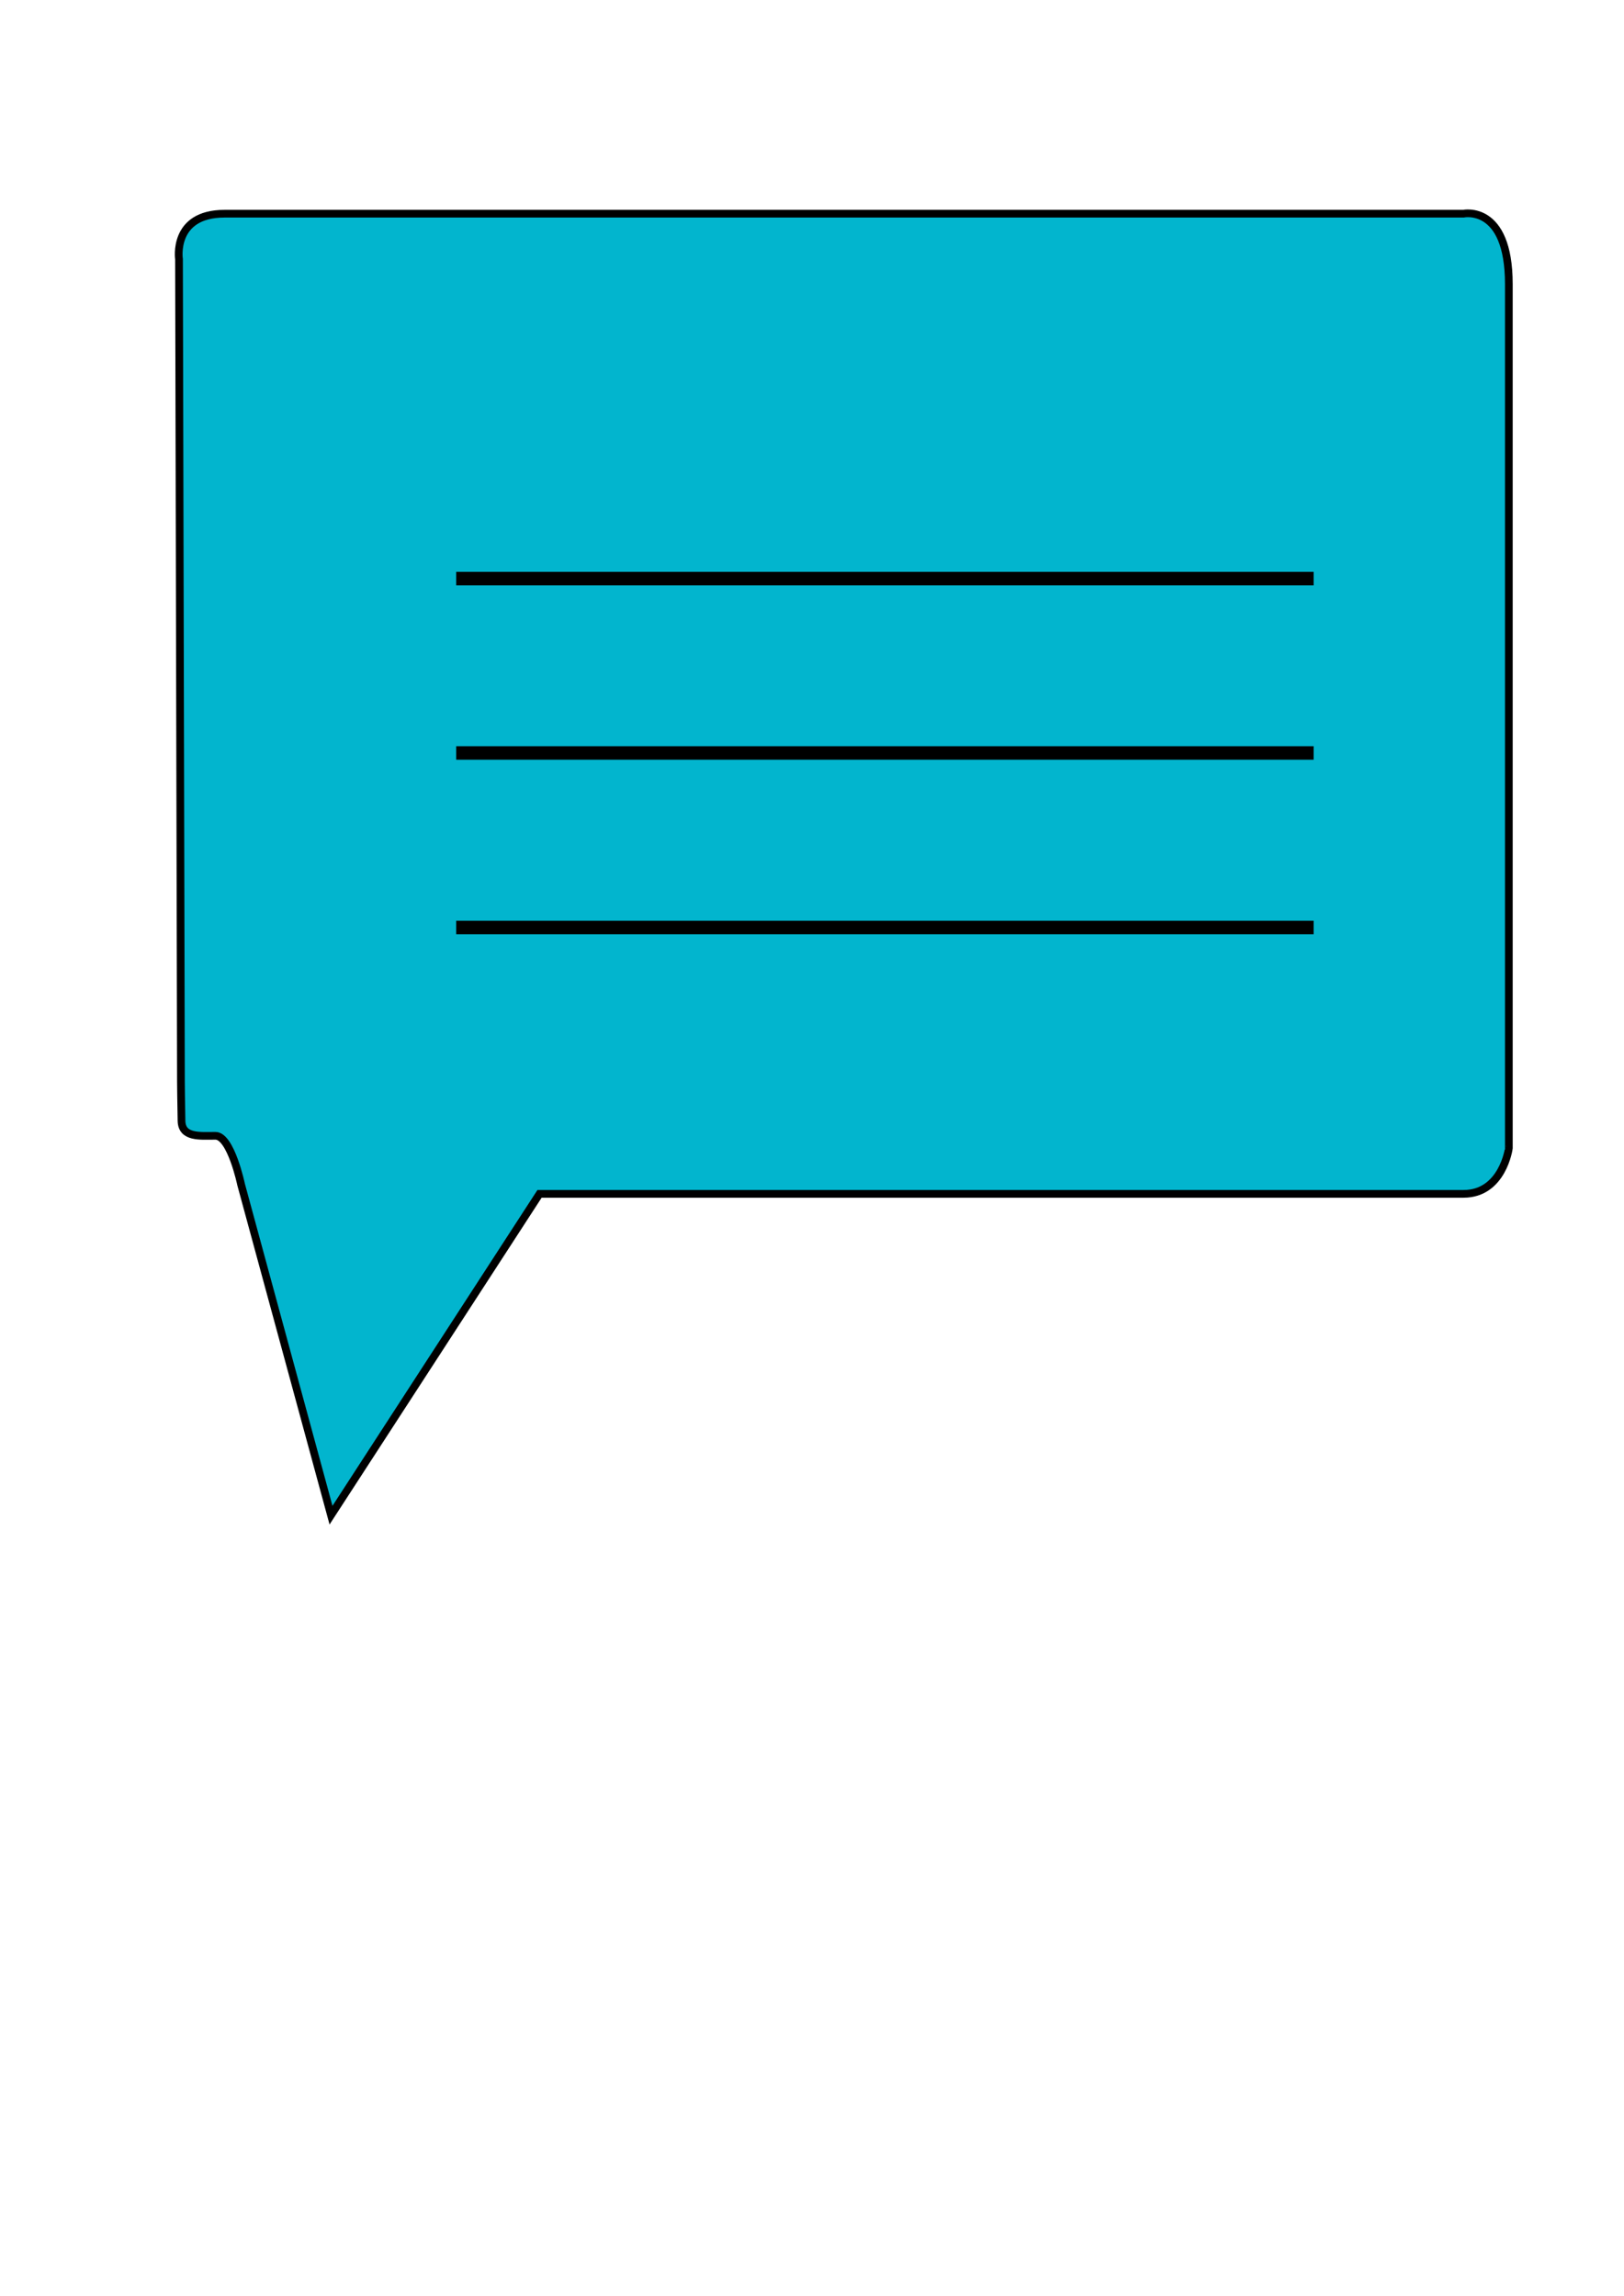 <?xml version="1.0" encoding="utf-8"?>
<!-- Generator: Adobe Illustrator 24.0.2, SVG Export Plug-In . SVG Version: 6.00 Build 0)  -->
<svg version="1.1" id="Calque_1" xmlns="http://www.w3.org/2000/svg" xmlns:xlink="http://www.w3.org/1999/xlink" x="0px" y="0px"
	 viewBox="0 0 841.9 1190.6" style="enable-background:new 0 0 841.9 1190.6;" xml:space="preserve">
<style type="text/css">
	.st0{fill:#02b5ce;stroke:#000000;stroke-width:4;stroke-miterlimit:10;}
	.st1{display:none;fill:#02b5ce;stroke:#000000;stroke-miterlimit:10;}
	.st2{fill:none;stroke:#000000;stroke-width:7;stroke-miterlimit:10;}
</style>
<path id="v3" class="st0" d="M93.8,560.9l-1-426.5c0,0-3.6-23.6,23.6-23.6s642.2,0,642.2,0s23.6-5.1,23.6,36.5s0,448.1,0,448.1
	S779,619,758.7,619s-479,0-479,0L171.6,785.6L125,614.2c0,0-5.3-25.3-13.3-25.3s-17.3,1.1-17.6-7.6
	C93.9,572.7,93.8,560.9,93.8,560.9z"/>
<path id="v1" class="st1" d="M217,478h326c6.6,0,12-5.4,12-12V232c0-6.6-5.4-12-12-12H217c-6.6,0-12,5.4-12,12l0.5,216.5l-56,42
	l57-12L217,478z"/>
<path id="V2" class="st1" d="M93.8,560.9l-1-426.5c0,0-3.9-23.6,23.6-23.6s642.2,0,642.2,0s23.6-4.8,23.6,36.5s0,448.1,0,448.1
	s-2,23.6-23.6,23.6s-516.1,0-516.1,0l-70.9,166.6l-19.7-193.1c0,0-8.9-31.4-33.5-31.5C93.8,560.9,93.8,560.9,93.8,560.9z"/>
<line class="st2" x1="236.5" y1="300" x2="681" y2="300"/>
<line class="st2" x1="236.5" y1="390.4" x2="681" y2="390.4"/>
<line class="st2" x1="236.5" y1="480.9" x2="681" y2="480.9"/>
</svg>
